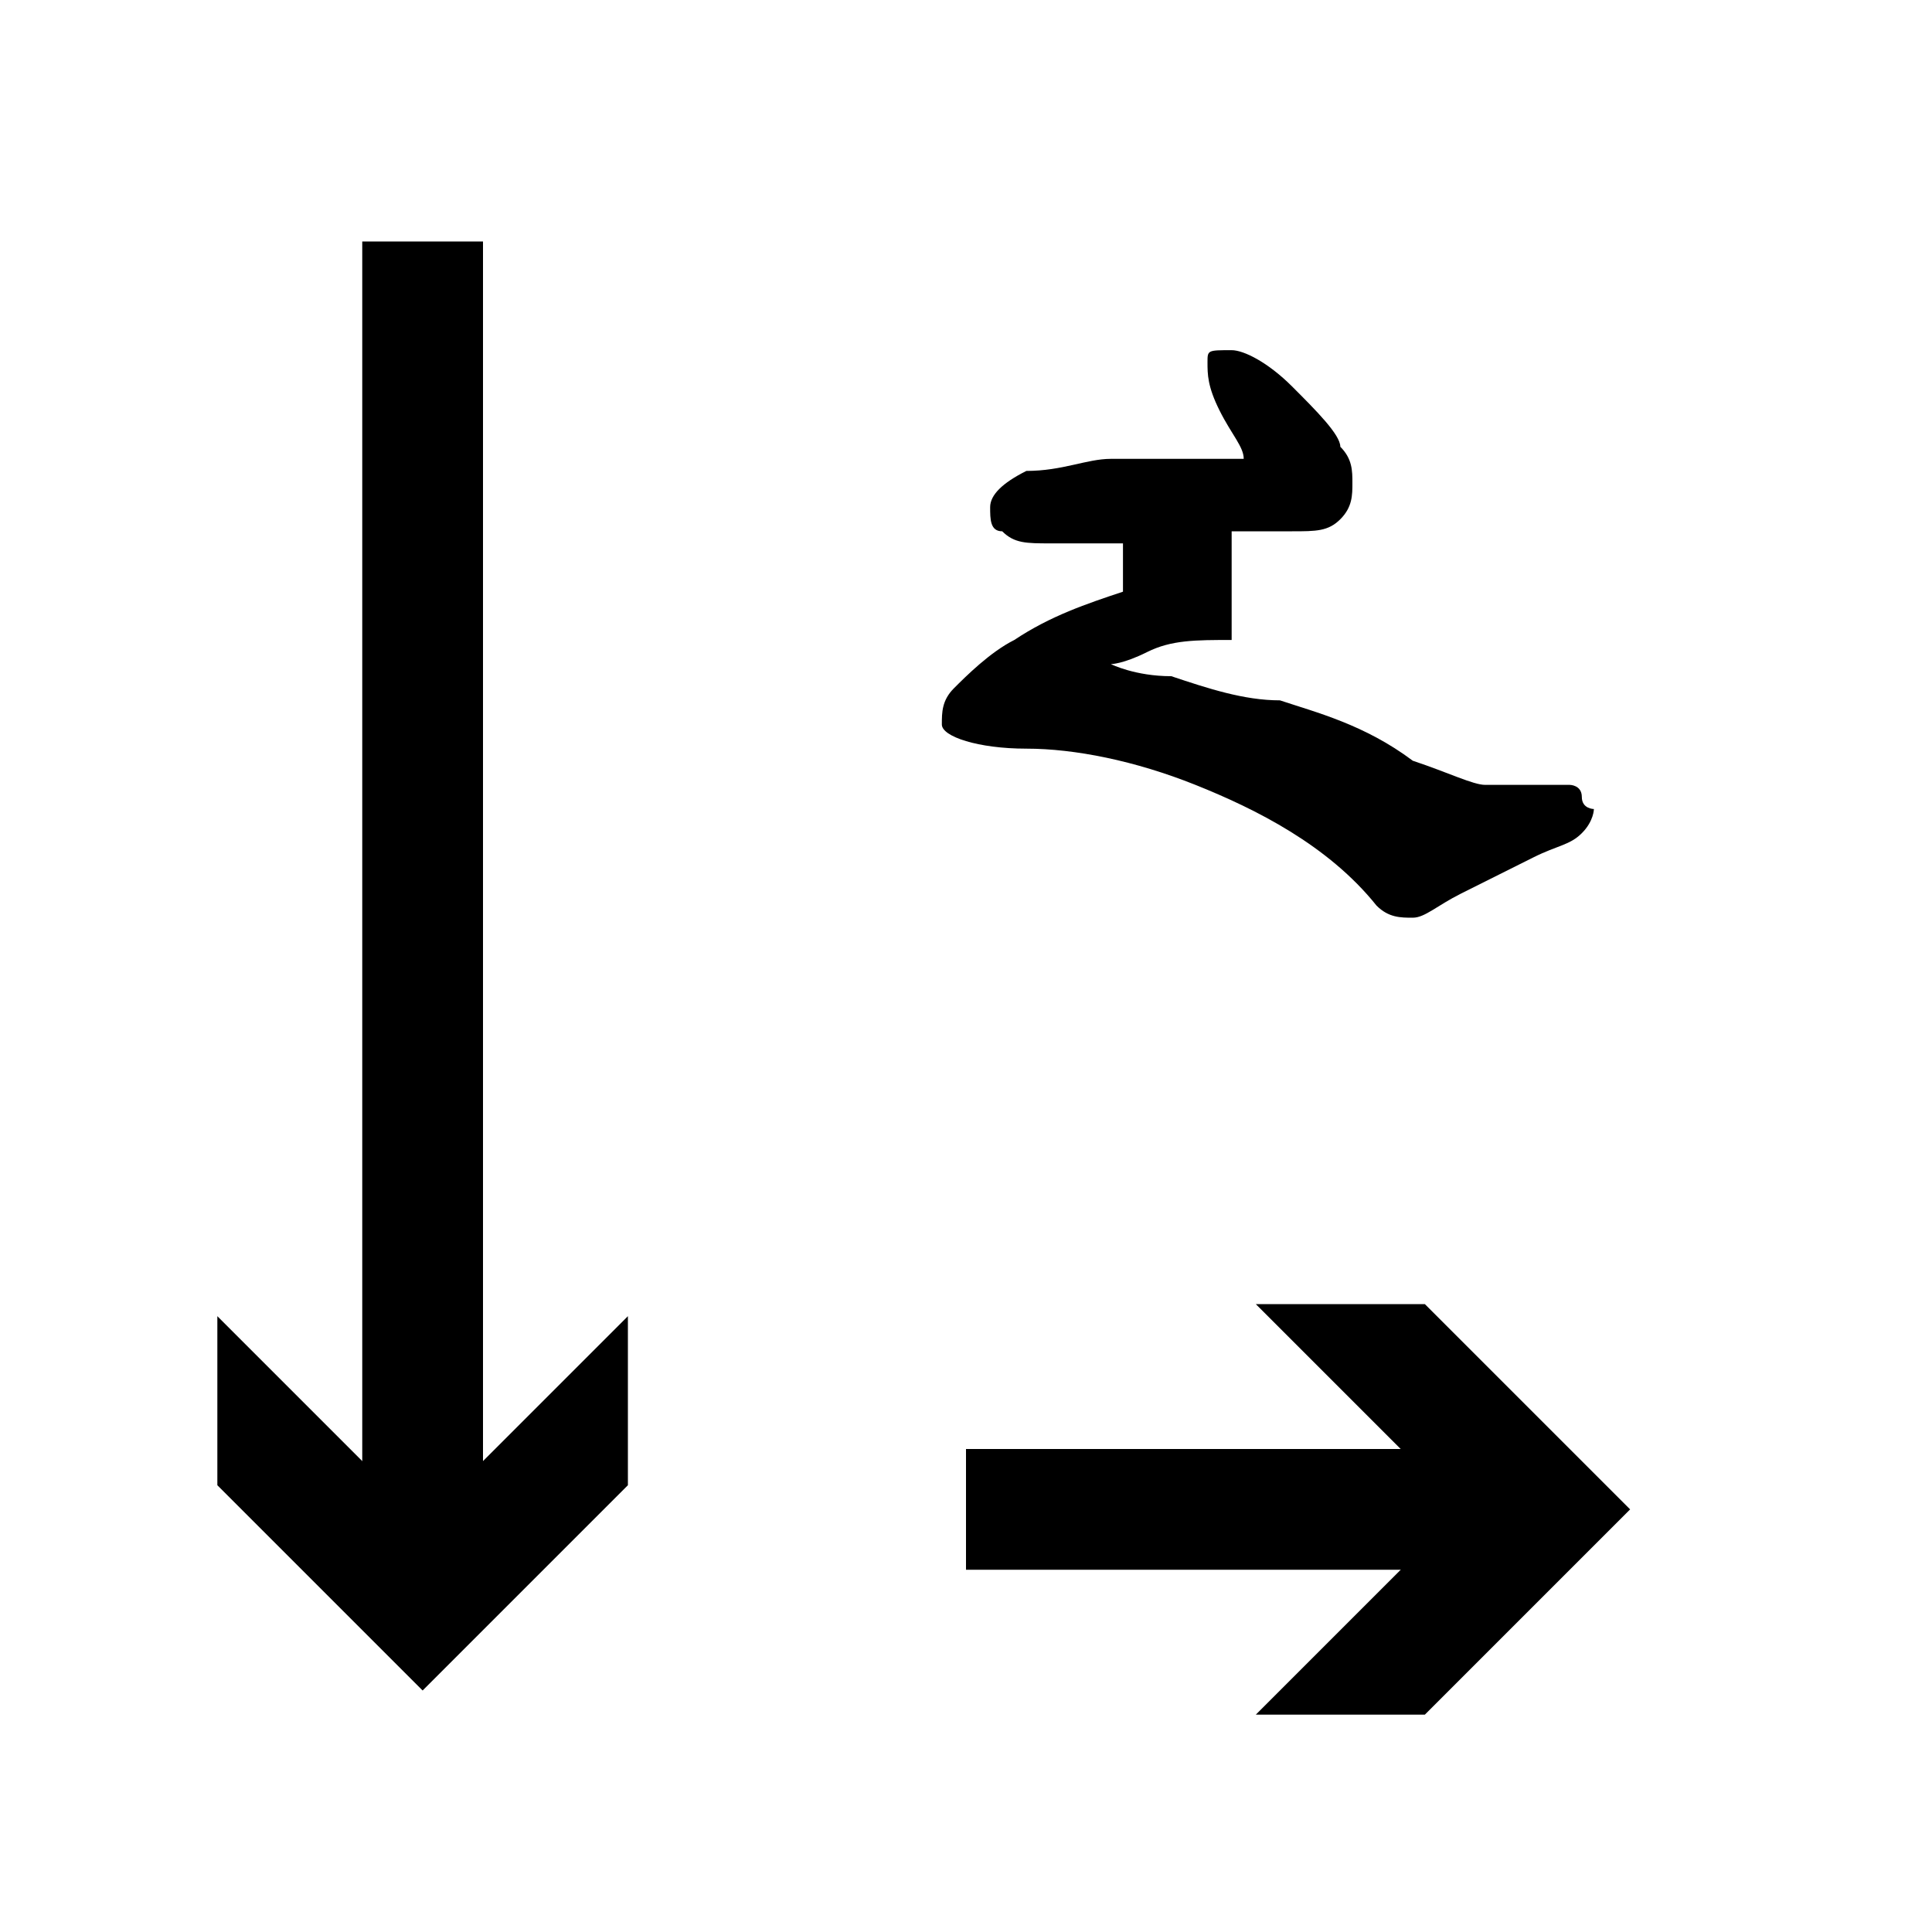 <?xml version="1.0" encoding="utf-8"?>
<!-- Generator: Adobe Illustrator 20.1.0, SVG Export Plug-In . SVG Version: 6.00 Build 0)  -->
<svg version="1.1" id="Layer_1" xmlns="http://www.w3.org/2000/svg" xmlns:xlink="http://www.w3.org/1999/xlink" x="0px" y="0px"
	 viewBox="0 0 16 16" style="enable-background:new 0 0 16 16;" xml:space="preserve">
<style type="text/css">
	.st0{display:none;}
	.st1{display:inline;}
</style>
<g id="vertical-lr">
	<g>
		<g>
			<path d="M9.3,4.5l-0.6,0c-0.2,0-0.3,0-0.4-0.1c-0.1,0-0.1-0.1-0.1-0.2c0-0.1,0.1-0.2,0.3-0.3C8.8,3.9,9,3.8,9.2,3.8h1
				c0.1,0,0.1,0,0.1,0c0-0.1-0.1-0.2-0.2-0.4C10,3.2,10,3.1,10,3c0-0.1,0-0.1,0.2-0.1c0.1,0,0.3,0.1,0.5,0.3
				c0.2,0.2,0.4,0.4,0.4,0.5c0.1,0.1,0.1,0.2,0.1,0.3s0,0.2-0.1,0.3c-0.1,0.1-0.2,0.1-0.4,0.1l-0.5,0v0.9c-0.3,0-0.5,0-0.7,0.1
				S9.2,5.5,9.2,5.5s0.2,0.1,0.5,0.1c0.3,0.1,0.6,0.2,0.9,0.2c0.3,0.1,0.7,0.2,1.1,0.5c0.3,0.1,0.5,0.2,0.6,0.2s0.3,0,0.4,0
				c0.1,0,0.2,0,0.3,0c0,0,0.1,0,0.1,0.1s0.1,0.1,0.1,0.1s0,0.1-0.1,0.2S12.9,7,12.7,7.1l-0.6,0.3c-0.2,0.1-0.3,0.2-0.4,0.2
				s-0.2,0-0.3-0.1C11,7,10.4,6.7,9.9,6.5s-1-0.3-1.4-0.3C8.1,6.2,7.8,6.1,7.8,6c0-0.1,0-0.2,0.1-0.3c0.1-0.1,0.3-0.3,0.5-0.4
				C8.7,5.1,9,5,9.3,4.9V4.5z"/>
		</g>
	</g>
	<g>
		<g>
			<rect x="3" y="2" width="1" height="10.9"/>
		</g>
		<g>
			<g>
				<polygon points="5.2,10.9 3.5,12.6 1.8,10.9 1.8,12.3 3.5,14 5.2,12.3 				"/>
			</g>
		</g>
	</g>
	<g>
		<g>
			<rect x="8" y="12" width="4.4" height="1"/>
		</g>
		<g>
			<g>
				<polygon points="10.4,10.8 12.1,12.5 10.4,14.2 11.8,14.2 13.5,12.5 11.8,10.8 				"/>
			</g>
		</g>
	</g>
</g>
<g id="vertical-rl" class="st0">
	<g class="st1">
		<g>
			<rect x="12" y="2" width="1" height="10.9"/>
		</g>
		<g>
			<g>
				<polygon points="14.2,10.9 12.5,12.6 10.8,10.9 10.8,12.3 12.5,14 14.2,12.3 				"/>
			</g>
		</g>
	</g>
	<g class="st1">
		<g>
			<rect x="3.6" y="12" width="4.4" height="1"/>
		</g>
		<g>
			<g>
				<polygon points="5.6,14.2 3.9,12.5 5.6,10.8 4.2,10.8 2.5,12.5 4.2,14.2 				"/>
			</g>
		</g>
	</g>
	<g class="st1">
		<g>
			<path d="M7.2,4.2c0,0.1-0.1,0.2-0.1,0.4C7.4,4.7,7.5,4.8,7.8,5c0.4,0.3,0.6,0.8,0.6,1.3c0,0.8-0.5,1.5-1.3,1.9
				C6.6,8.3,6.3,8.4,5.6,8.5C5.5,8.1,5.4,7.8,5.2,7.6C4.7,8,4.1,8.3,3.6,8.3c-0.8,0-1.4-0.6-1.4-1.4c0-0.6,0.2-1.2,0.7-1.6
				c0.3-0.3,0.5-0.5,1-0.6c0-0.2,0-0.3,0-0.6C3.6,4,3.6,4,3.1,4C3,4,2.9,4,2.8,4C2.7,4,2.6,4,2.5,4l0-1.1C2.9,3,3.3,3,3.8,3h0L4,3
				c0-0.1,0-0.1,0-0.3c0-0.1,0-0.1,0-0.2c0-0.1,0-0.2,0-0.3l1.2,0C5.1,2.4,5.1,2.5,5.1,3c1.1-0.1,2.1-0.2,2.6-0.4l0,1.1
				c-0.1,0-0.1,0-0.3,0C6.8,3.9,5.7,3.9,5,4C5,4,5,4,5,4.2c0,0,0,0.1,0,0.2c0.3,0,0.4-0.1,0.7-0.1c0.1,0,0.2,0,0.3,0
				C6,4.2,6.1,4.1,6.1,3.9L7.2,4.2z M3.3,6.8c0,0.3,0.1,0.4,0.3,0.4c0.1,0,0.3,0,0.4-0.1C4,6.7,3.9,6.3,3.9,5.8
				C3.5,6.1,3.3,6.4,3.3,6.8z M5,6.3C5.3,6,5.5,5.6,5.7,5.2c-0.1,0-0.1,0-0.1,0c-0.2,0-0.4,0-0.6,0.1C5,5.8,5,6,5,6.3z M6.5,7.1
				c0.4-0.2,0.7-0.6,0.7-0.9c0-0.3-0.1-0.5-0.4-0.7C6.4,6.3,6,6.8,5.5,7.3C5.9,7.3,6.2,7.3,6.5,7.1z"/>
		</g>
	</g>
</g>
<g id="horizontal" class="st0">
	<g class="st1">
		<g>
			<rect x="3.6" y="12" width="8.7" height="1"/>
		</g>
		<g>
			<g>
				<polygon points="10.4,10.8 12.1,12.5 10.4,14.2 11.8,14.2 13.5,12.5 11.8,10.8 				"/>
			</g>
		</g>
		<g>
			<g>
				<polygon points="5.6,10.8 3.9,12.5 5.6,14.2 4.2,14.2 2.5,12.5 4.2,10.8 				"/>
			</g>
		</g>
	</g>
	<g class="st1">
		<g>
			<path d="M4.3,2.2h1.4l2,5.8H6.3L6,6.8H3.8L3.5,8H2.2L4.3,2.2z M4.2,5.8h1.5L4.9,3.6L4.2,5.8z"/>
		</g>
		<g>
			<path d="M10.8,5.4c0.2,0,0.4-0.1,0.4-0.1c0.2-0.1,0.2-0.2,0.2-0.3c0-0.2-0.1-0.3-0.2-0.4c-0.1-0.1-0.3-0.1-0.5-0.1
				c-0.3,0-0.5,0.1-0.6,0.2C10.1,4.8,10,5,10,5.1H8.9c0-0.4,0.1-0.7,0.3-0.9c0.3-0.4,0.8-0.6,1.5-0.6c0.5,0,0.9,0.1,1.2,0.3
				c0.4,0.2,0.5,0.5,0.5,1v2c0,0.1,0,0.3,0,0.5c0,0.1,0,0.2,0.1,0.3s0.1,0.1,0.2,0.1V8h-1.2c0-0.1-0.1-0.2-0.1-0.2s0-0.2,0-0.3
				c-0.2,0.2-0.3,0.3-0.5,0.4c-0.2,0.1-0.5,0.2-0.8,0.2c-0.4,0-0.7-0.1-1-0.3C8.9,7.6,8.8,7.3,8.8,6.9C8.8,6.3,9,6,9.4,5.7
				c0.2-0.1,0.6-0.2,1-0.3L10.8,5.4z M11.5,5.9C11.4,6,11.3,6,11.2,6s-0.2,0.1-0.3,0.1l-0.3,0c-0.2,0-0.4,0.1-0.5,0.2
				C10,6.4,9.9,6.6,9.9,6.8c0,0.2,0.1,0.3,0.2,0.4c0.1,0.1,0.2,0.1,0.4,0.1c0.2,0,0.5-0.1,0.7-0.2s0.3-0.4,0.3-0.8V5.9z"/>
		</g>
	</g>
</g>
</svg>
